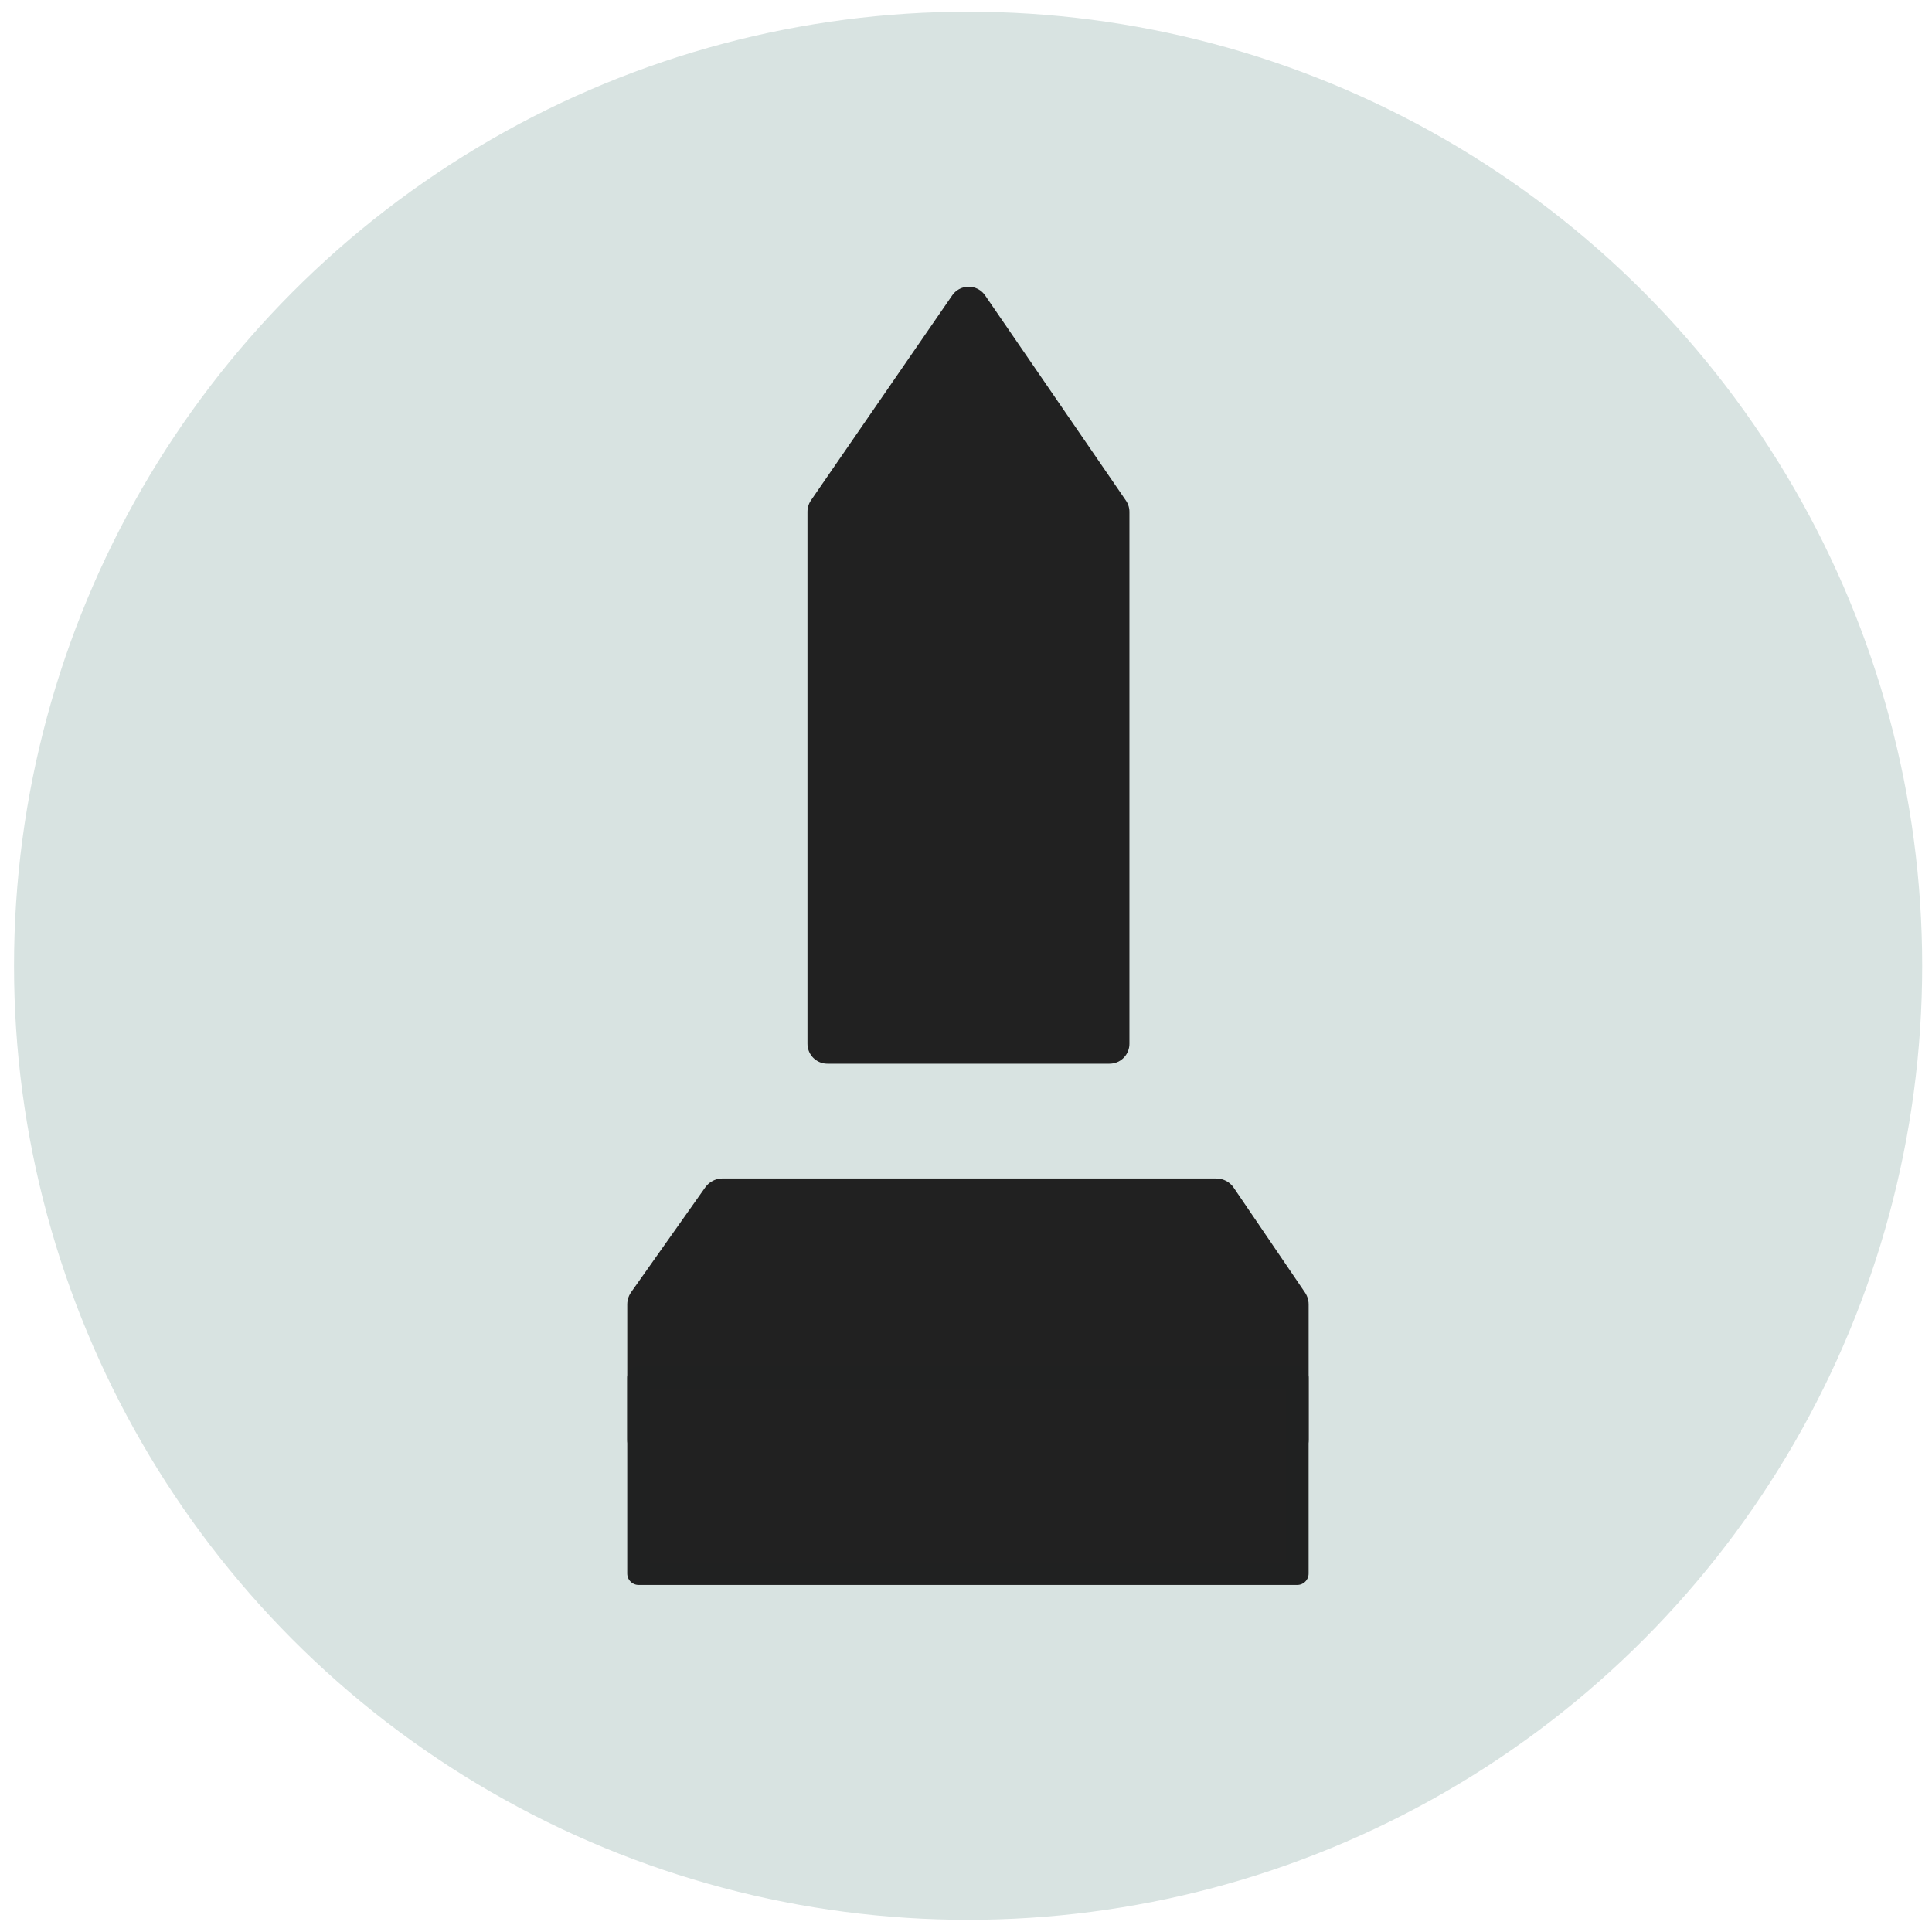 <?xml version="1.0" encoding="UTF-8"?>
<svg version="1.1" viewBox="0 0 160 160" xml:space="preserve" xmlns="http://www.w3.org/2000/svg">
<desc>Created with Fabric.js 4.2.0</desc>


<g transform="translate(100,100)">
<rect x="-100" y="-100" width="200" height="200" rx="0" ry="0" fill-opacity="0" vector-effect="non-scaling-stroke"/>
</g>



<g transform="matrix(1.19 0 0 1.19 -1389 228.91)"><circle cx="1234.6" cy="-125.15" r="66.397" fill="#D8E3E1" vector-effect="non-scaling-stroke"/><g transform="translate(1154.9 -651.67)" fill="#212121" stroke-linecap="round" stroke-linejoin="round"><path d="m79.738 480.65-9.699 14.075-0.131 0.19v37.033h19.632v-37.019l-0.141-0.204z" stroke="#212121" stroke-width="2.775" style="paint-order:markers stroke fill"/><g transform="matrix(.666 0 0 .666 138.92 533.21)"><path d="m-62.99 14.393h-51.593l-7.742 10.947v14.151h66.778v-14.152z" stroke="#212121" stroke-width="4.423" style="paint-order:markers stroke fill"/><rect x="-123.35" y="32.993" width="68.825" height="20.476" stroke="#202121" stroke-width="2.375" style="paint-order:stroke fill markers"/></g></g></g></svg>
